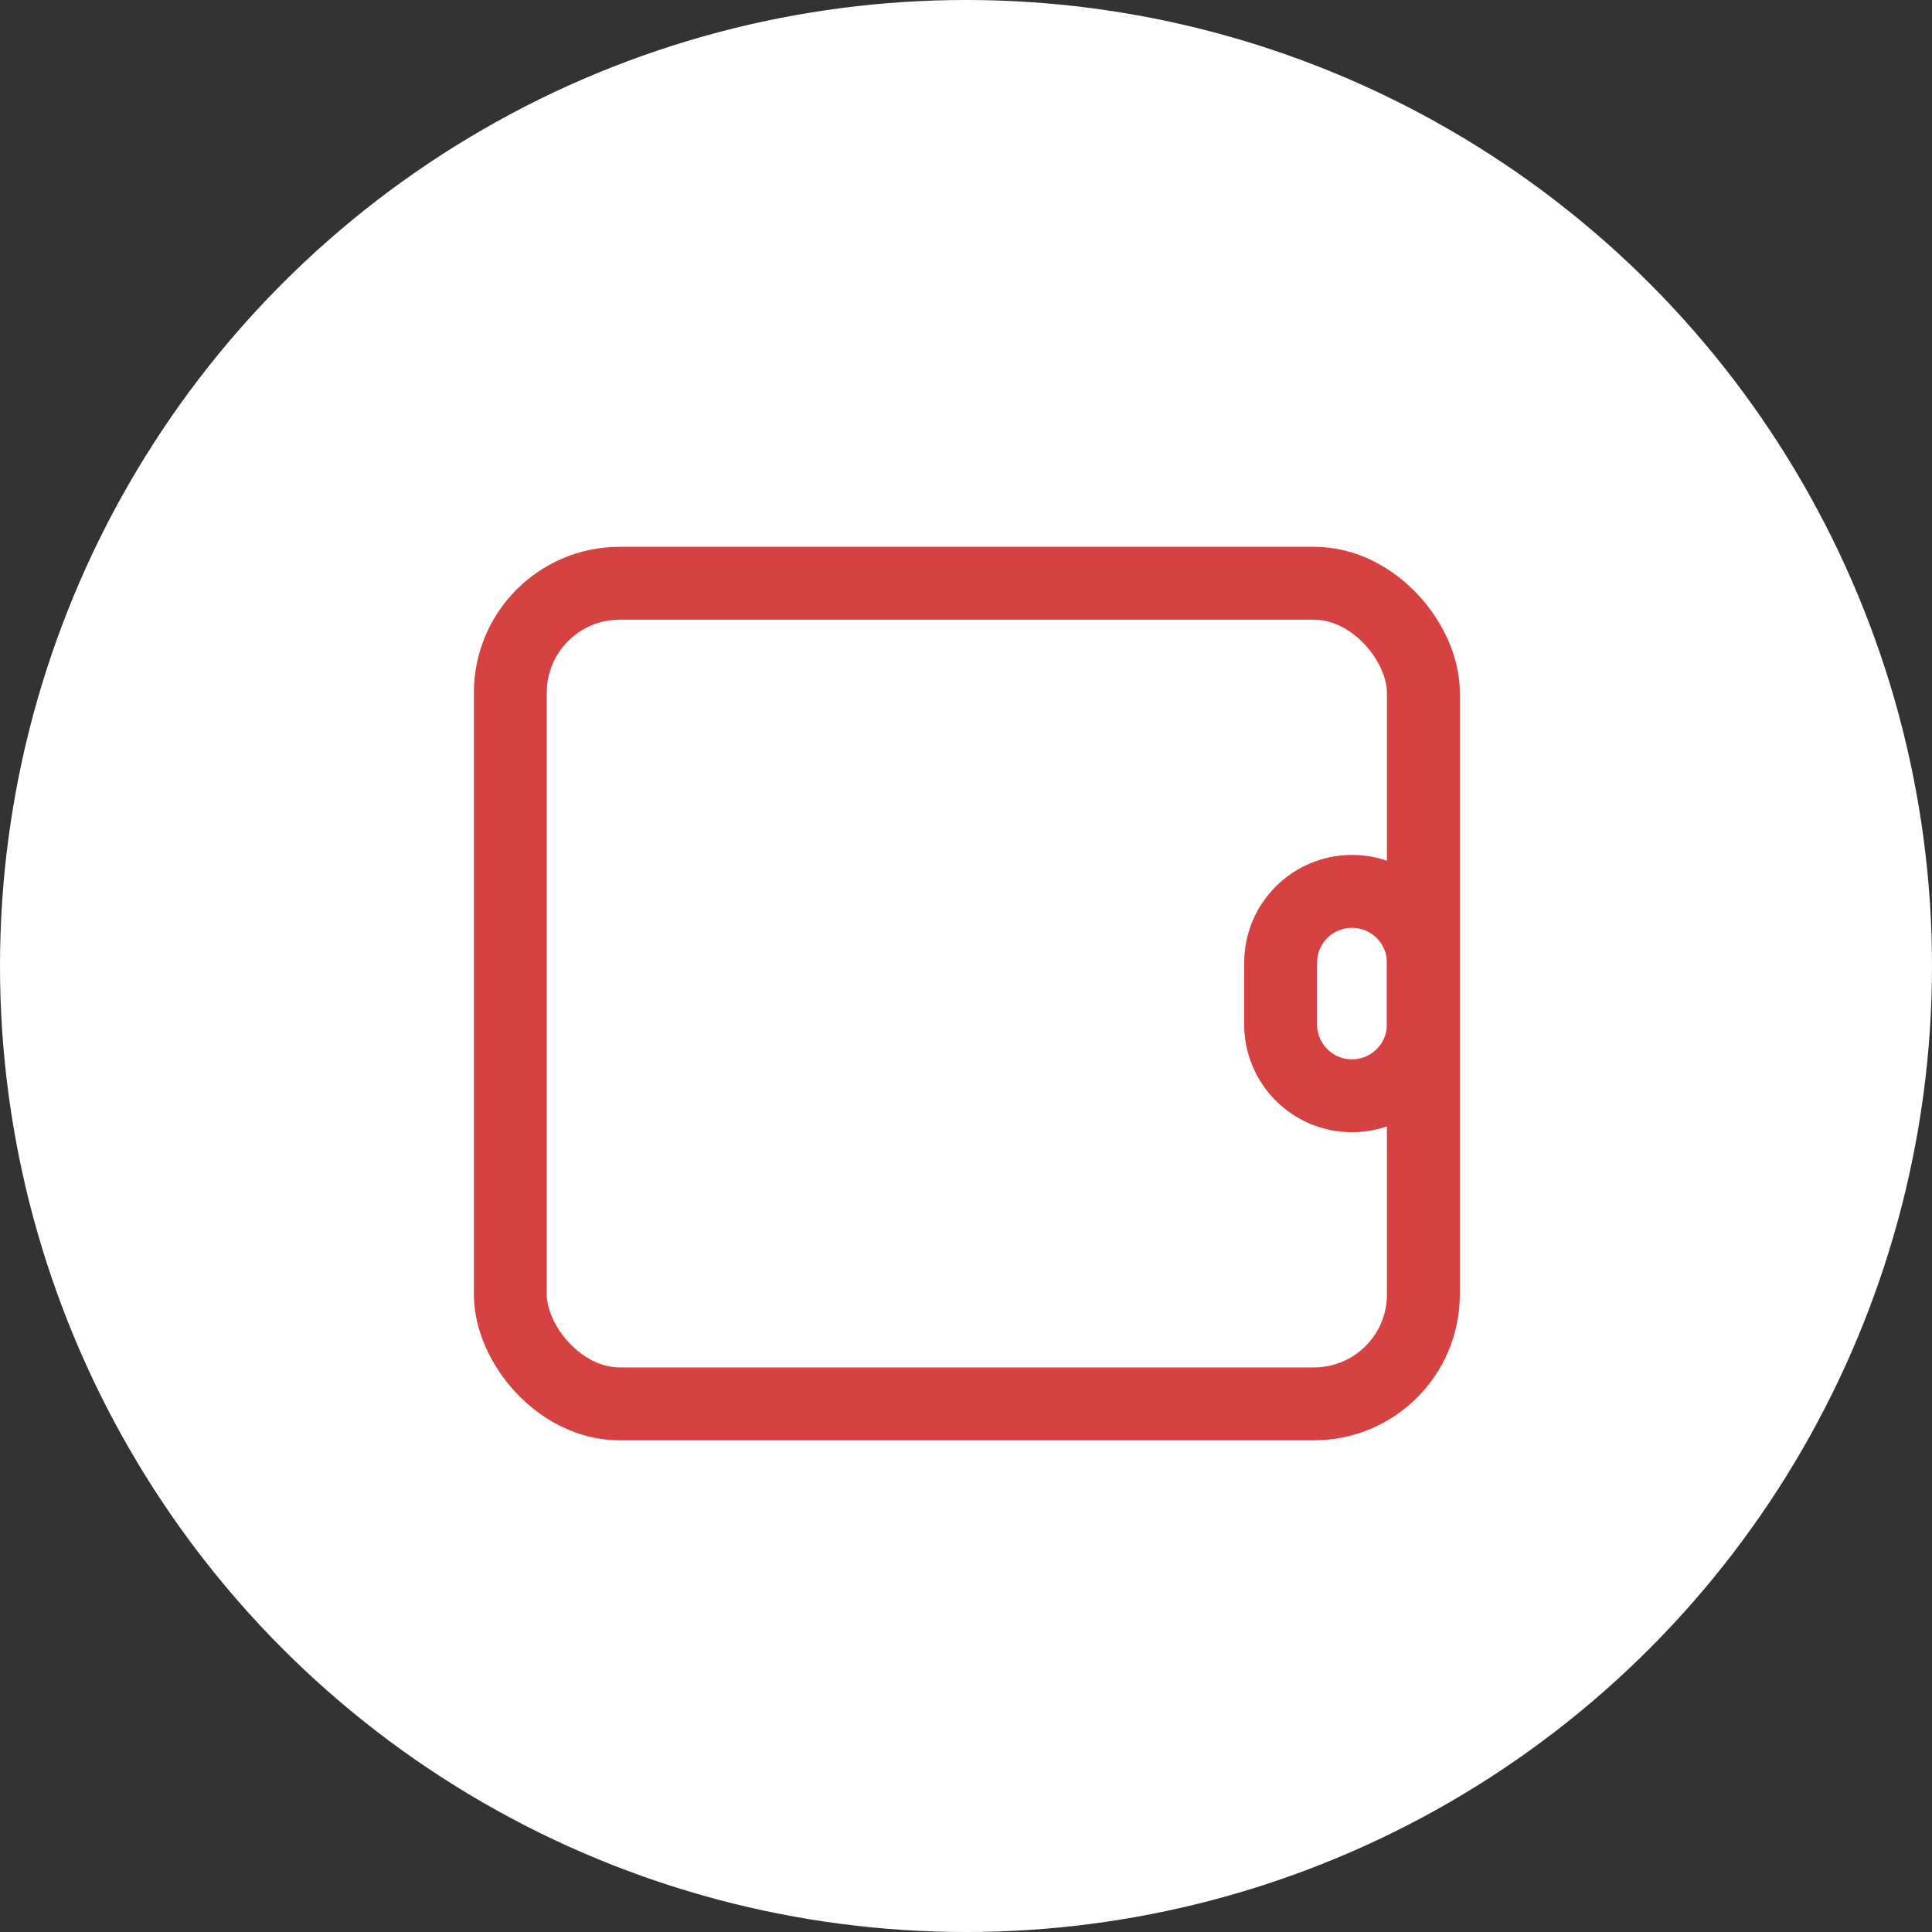 <svg width="53" height="53" viewBox="0 0 53 53" fill="none" xmlns="http://www.w3.org/2000/svg">
<rect x="0" y="0" width="53" height="53" fill="#333333" stroke="none"/>
<circle cx="26.5" cy="26.5" r="26.5" fill="white"/>
<rect x="14" y="16" width="25.047" height="22.512" rx="3" stroke="#D64242" stroke-width="2"/>
<path d="M39.047 26.411V28.101C39.047 29.183 38.17 30.06 37.089 30.06C36.007 30.06 35.131 29.183 35.131 28.101V26.411C35.131 25.329 36.007 24.453 37.089 24.453C38.17 24.453 39.047 25.329 39.047 26.411Z" stroke="#D64242" stroke-width="2"/>
</svg>
